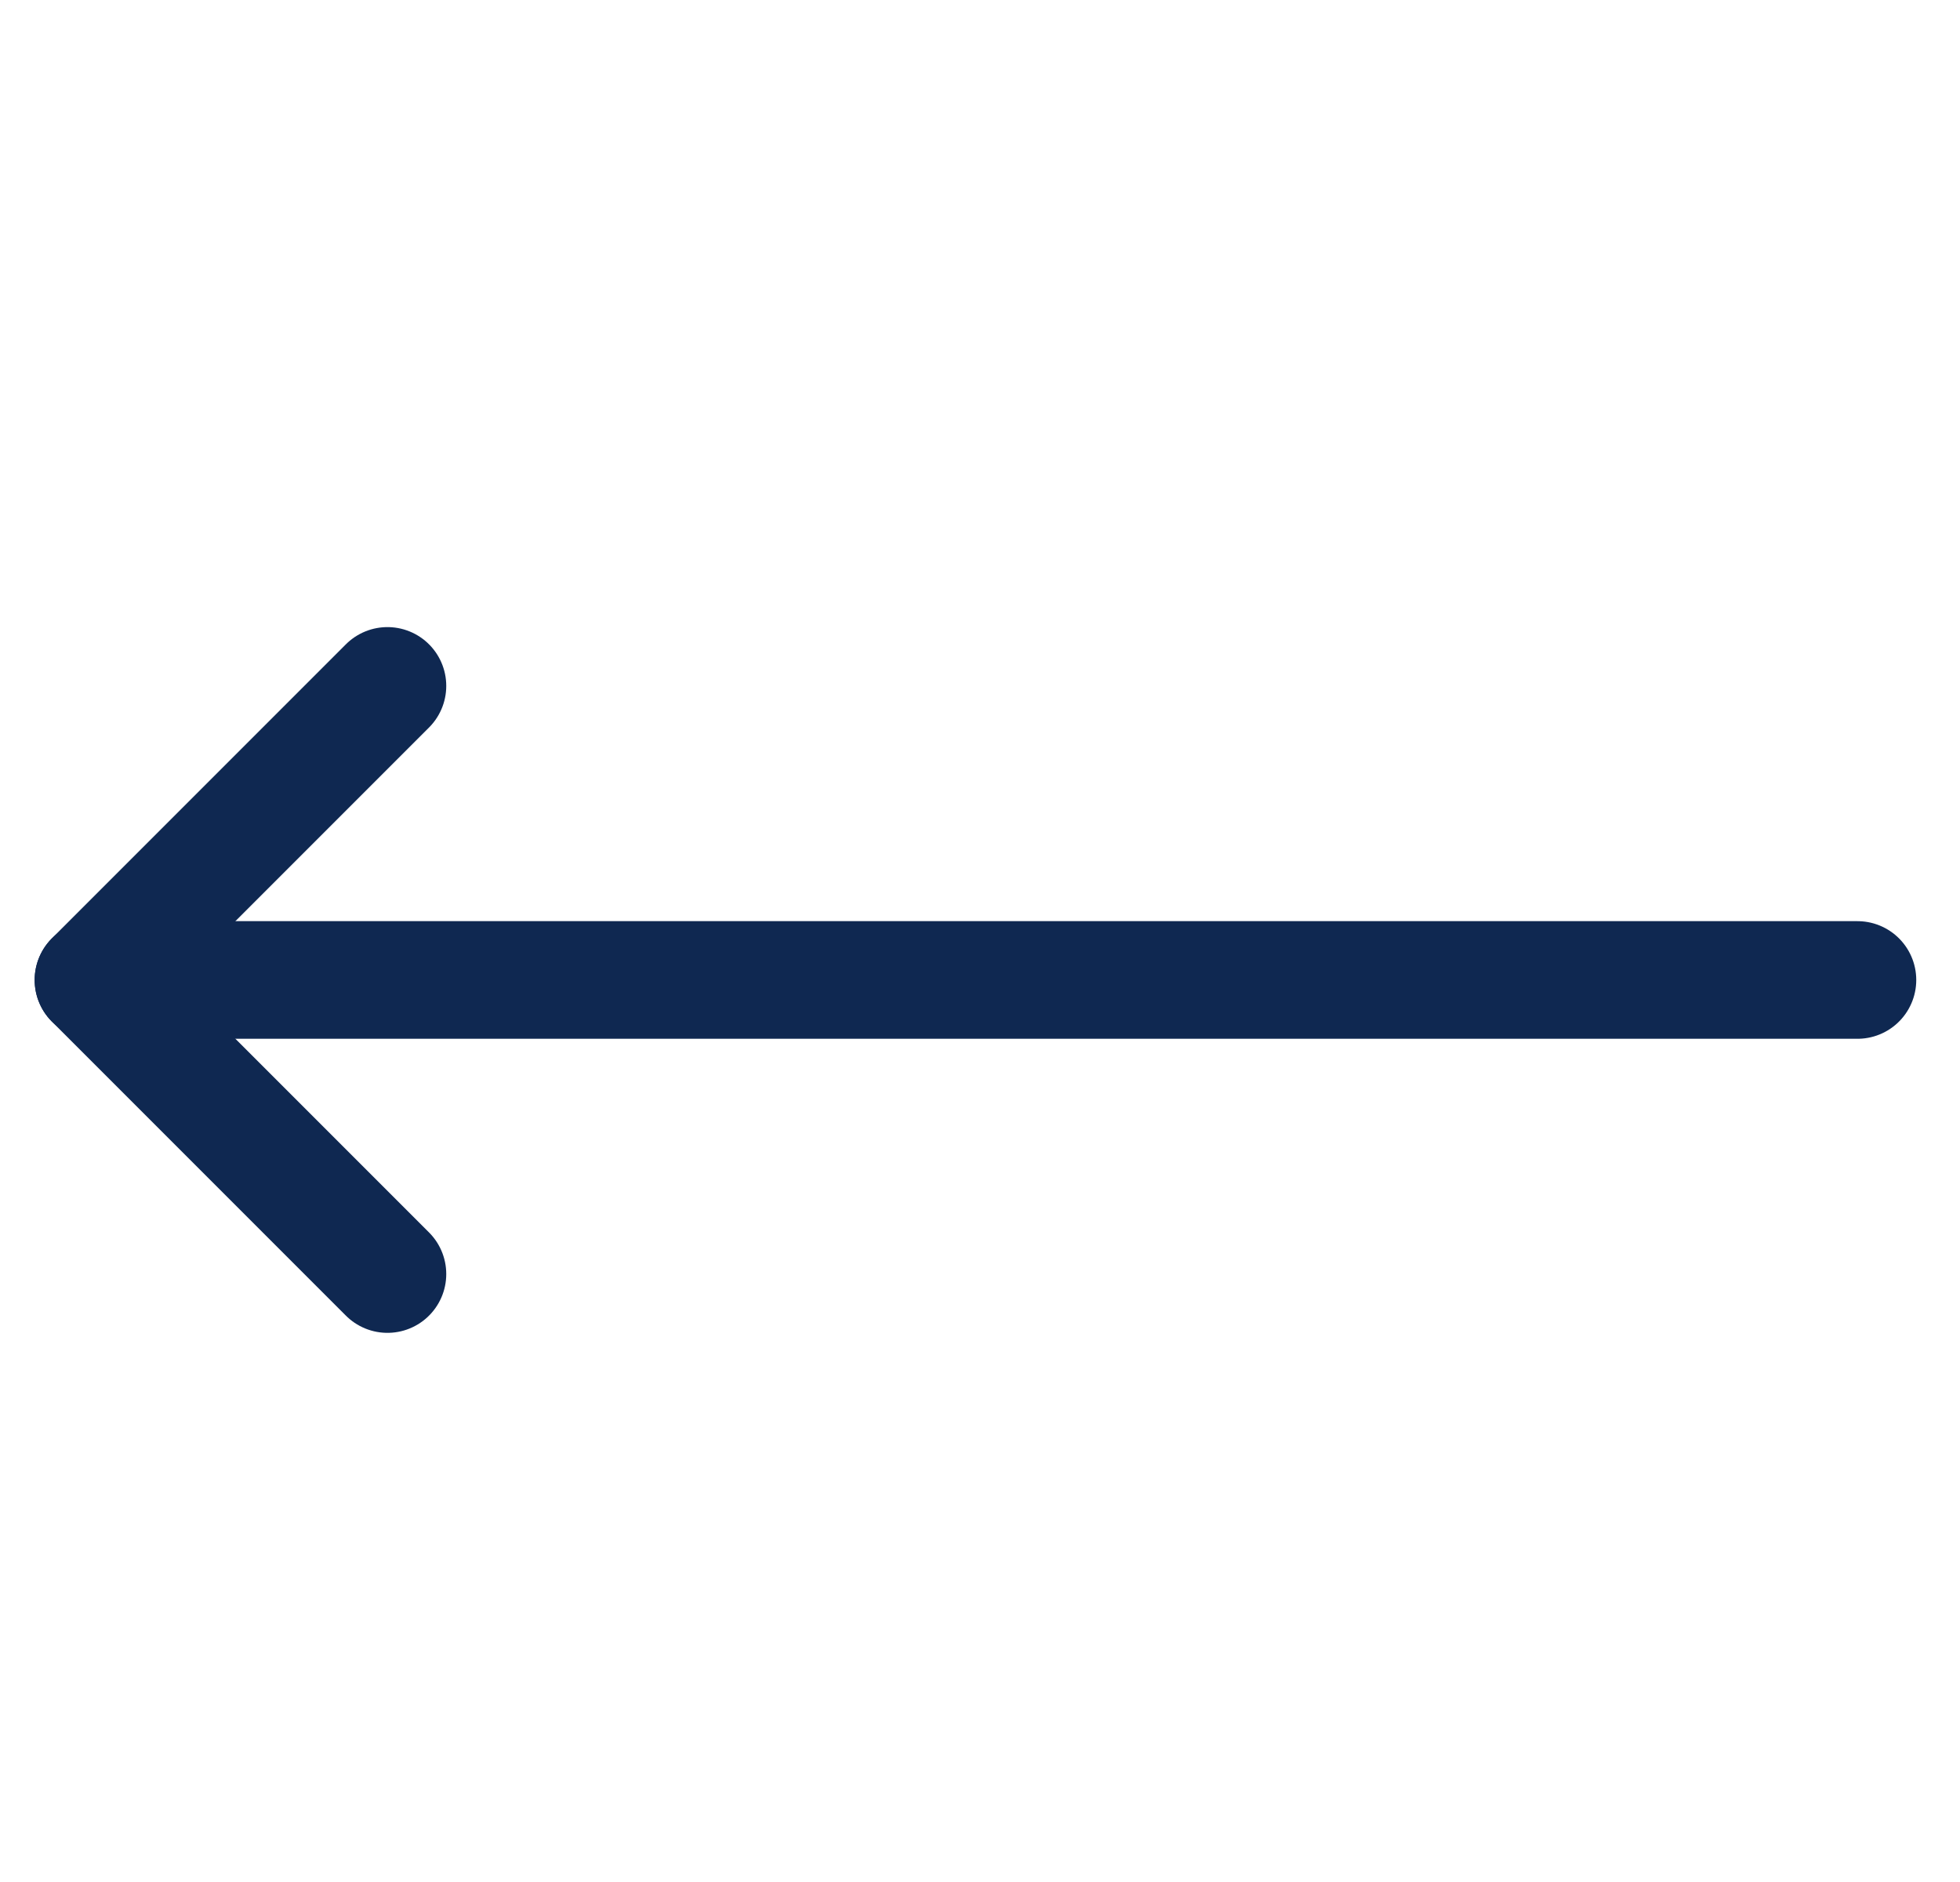 <svg width="25" height="24" viewBox="0 0 25 24" fill="none" xmlns="http://www.w3.org/2000/svg">
<path d="M1.192 12.497H23.692" stroke="#0F2851" stroke-width="1.5" stroke-linecap="round" stroke-linejoin="round"/>
<path d="M4.942 16.247L1.192 12.497L4.942 8.747" stroke="#0F2851" stroke-width="1.5" stroke-linecap="round" stroke-linejoin="round"/>
</svg>
